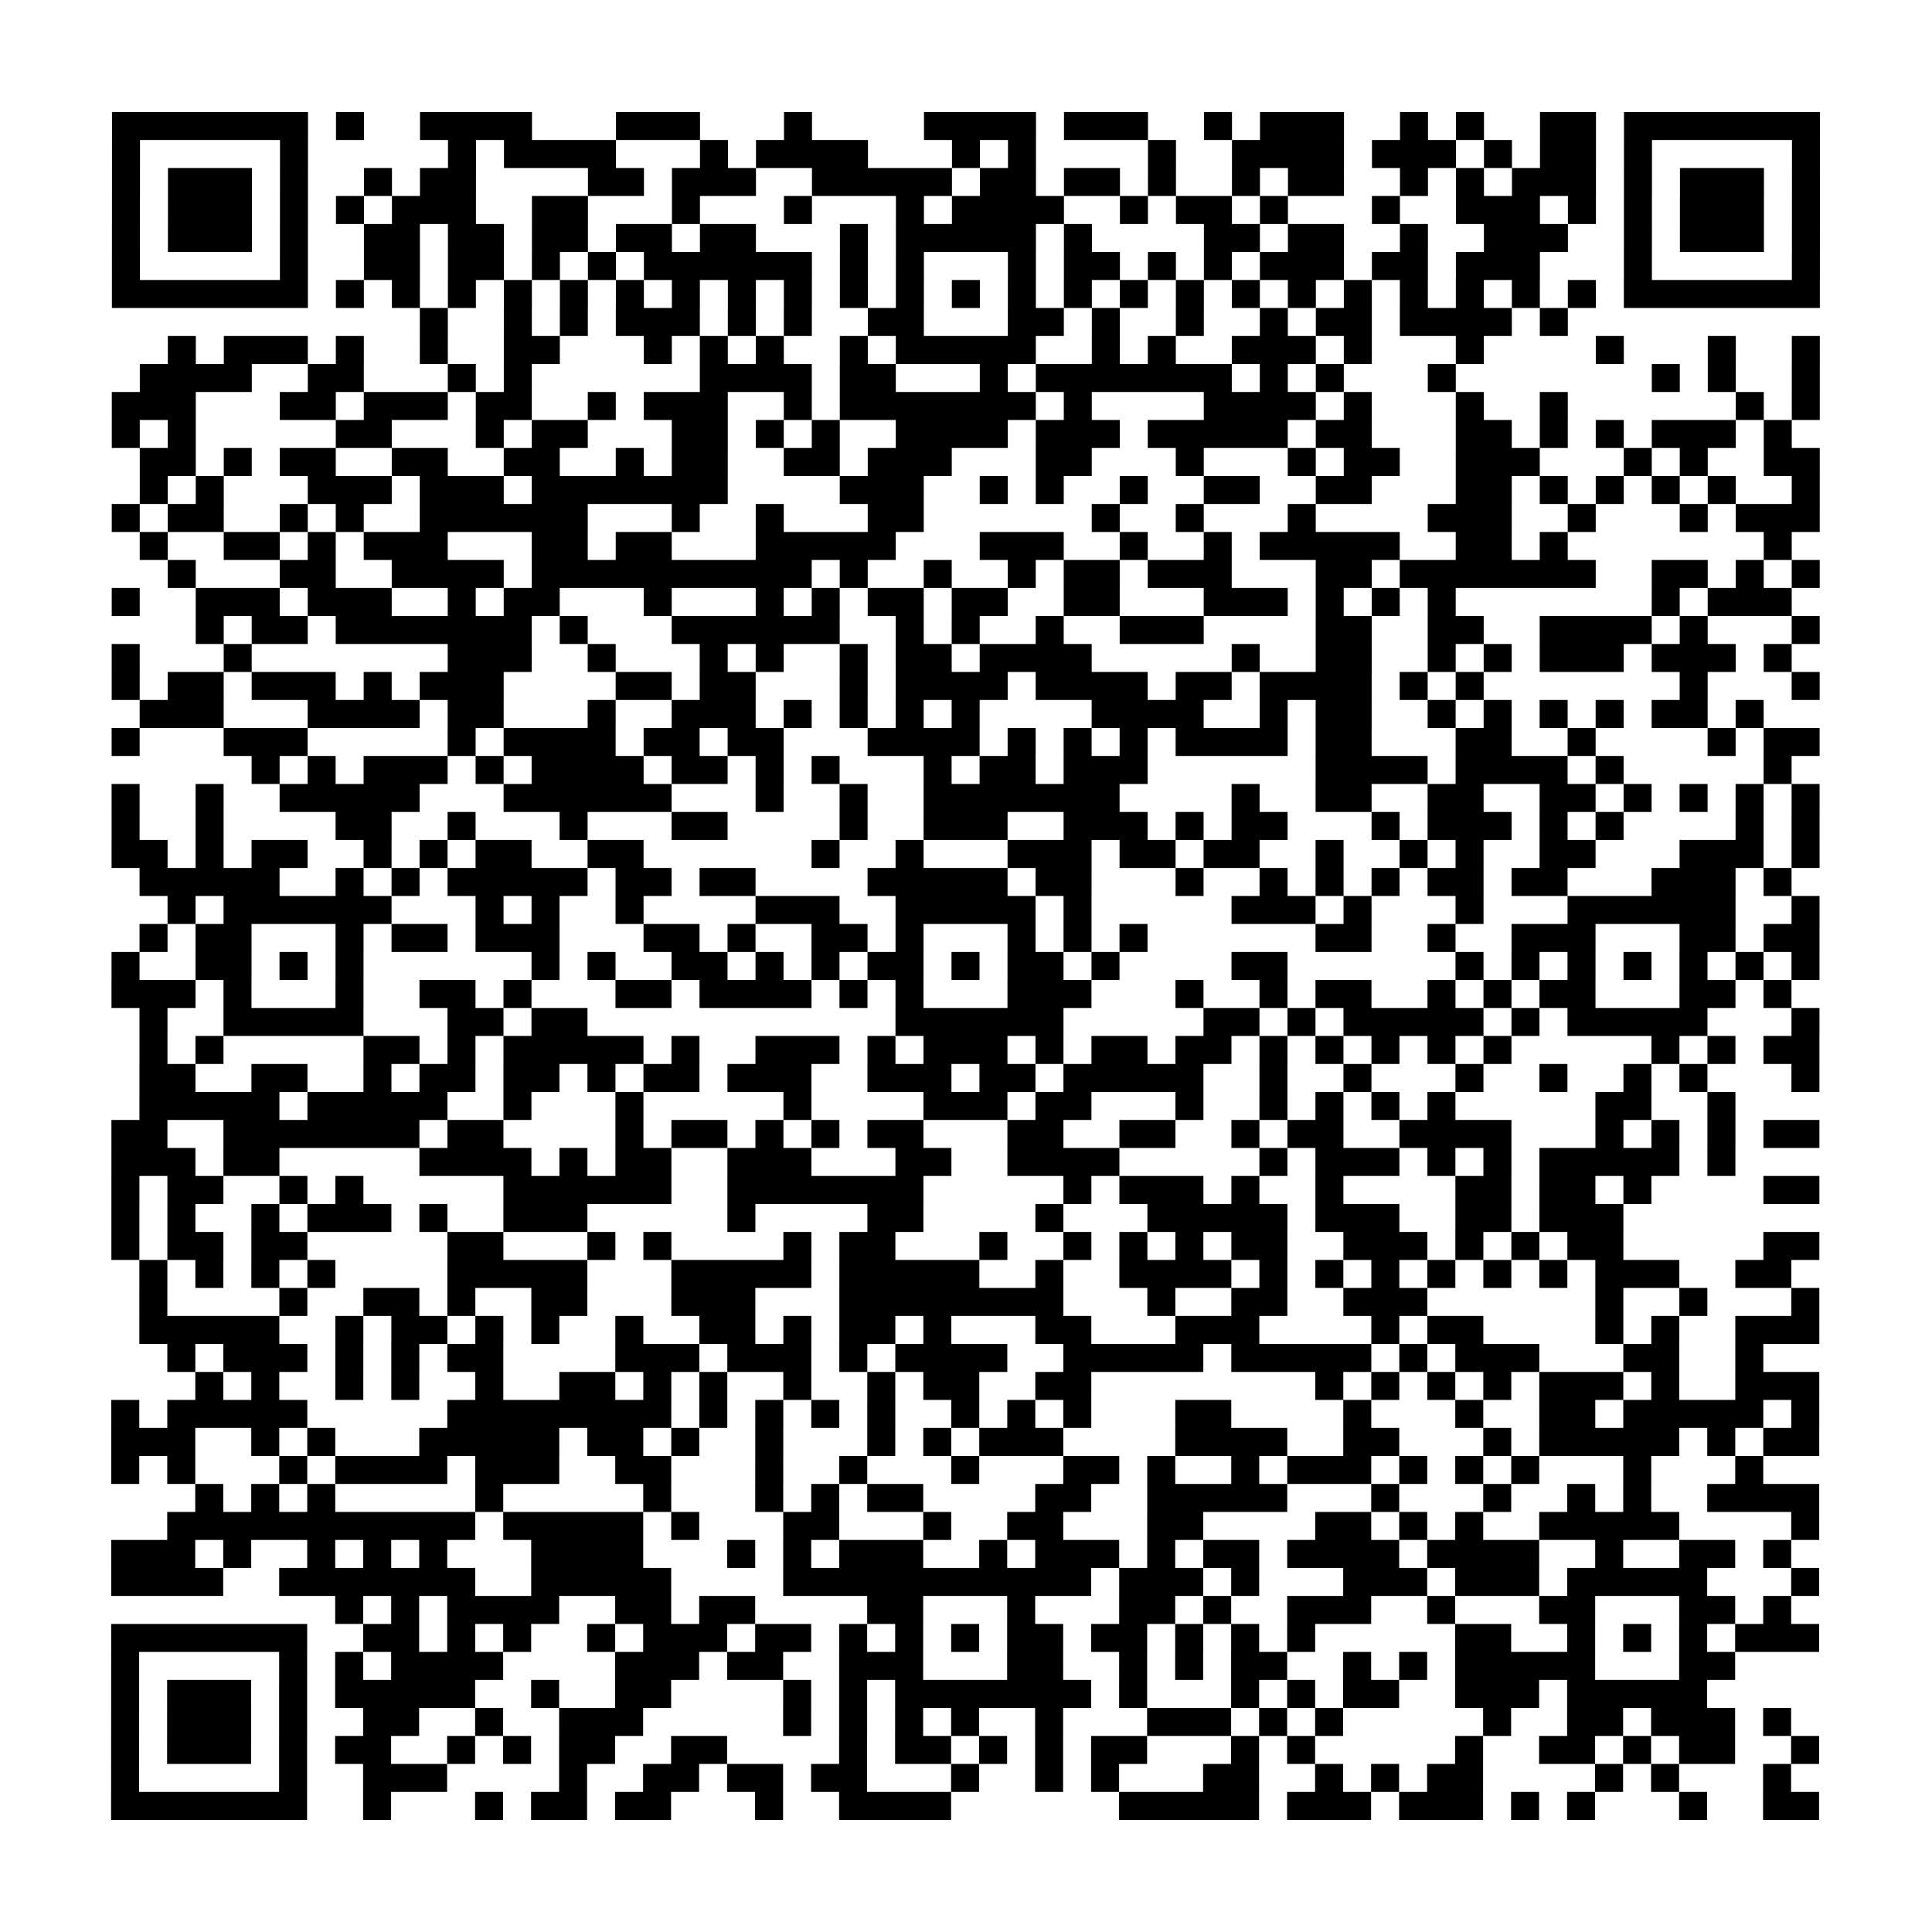 <svg xmlns="http://www.w3.org/2000/svg" width="69" height="69" class="pyqrcode"><path stroke="#000" d="M4 4.5h7m1 0h1m2 0h4m3 0h3m3 0h1m4 0h4m1 0h3m2 0h1m1 0h3m2 0h1m1 0h1m2 0h2m1 0h7m-61 1h1m5 0h1m5 0h1m1 0h4m3 0h1m1 0h4m3 0h1m1 0h1m4 0h1m2 0h4m1 0h3m1 0h1m1 0h2m1 0h1m5 0h1m-61 1h1m1 0h3m1 0h1m2 0h1m1 0h2m4 0h2m1 0h3m2 0h5m1 0h2m1 0h2m1 0h1m2 0h1m1 0h2m2 0h1m1 0h1m1 0h3m1 0h1m1 0h3m1 0h1m-61 1h1m1 0h3m1 0h1m1 0h1m1 0h3m2 0h2m3 0h1m3 0h1m3 0h1m1 0h4m2 0h1m1 0h2m1 0h1m3 0h1m2 0h3m1 0h1m1 0h1m1 0h3m1 0h1m-61 1h1m1 0h3m1 0h1m2 0h2m1 0h2m1 0h2m1 0h2m1 0h2m3 0h1m1 0h5m1 0h1m4 0h2m1 0h2m2 0h1m2 0h3m2 0h1m1 0h3m1 0h1m-61 1h1m5 0h1m2 0h2m1 0h2m1 0h1m1 0h1m1 0h6m1 0h1m1 0h1m3 0h1m1 0h2m1 0h1m1 0h1m1 0h3m1 0h2m1 0h3m3 0h1m5 0h1m-61 1h7m1 0h1m1 0h1m1 0h1m1 0h1m1 0h1m1 0h1m1 0h1m1 0h1m1 0h1m1 0h1m1 0h1m1 0h1m1 0h1m1 0h1m1 0h1m1 0h1m1 0h1m1 0h1m1 0h1m1 0h1m1 0h1m1 0h1m1 0h1m1 0h7m-50 1h1m2 0h1m1 0h1m1 0h3m1 0h1m1 0h1m2 0h2m3 0h2m1 0h1m2 0h1m2 0h1m1 0h2m1 0h4m1 0h1m-50 1h1m1 0h3m1 0h1m2 0h1m2 0h2m3 0h1m1 0h1m1 0h1m2 0h1m1 0h5m2 0h1m1 0h1m2 0h3m1 0h1m3 0h1m4 0h1m3 0h1m2 0h1m-60 1h4m2 0h2m3 0h1m1 0h1m6 0h4m1 0h2m3 0h1m1 0h7m1 0h1m1 0h1m3 0h1m7 0h1m1 0h1m2 0h1m-61 1h3m3 0h2m1 0h3m1 0h2m2 0h1m1 0h3m2 0h1m1 0h7m1 0h1m4 0h4m1 0h1m3 0h1m2 0h1m6 0h1m1 0h1m-61 1h1m1 0h1m5 0h2m3 0h1m1 0h2m3 0h2m1 0h1m1 0h1m2 0h4m1 0h3m1 0h5m1 0h2m3 0h2m1 0h1m1 0h1m1 0h3m1 0h1m-59 1h2m1 0h1m1 0h2m2 0h2m2 0h2m2 0h1m1 0h2m2 0h2m1 0h3m3 0h2m3 0h1m3 0h1m1 0h2m2 0h3m3 0h1m1 0h1m2 0h2m-60 1h1m1 0h1m3 0h3m1 0h3m1 0h7m4 0h3m2 0h1m1 0h1m2 0h1m2 0h2m2 0h2m3 0h2m1 0h1m1 0h1m1 0h1m1 0h1m2 0h1m-61 1h1m1 0h2m2 0h1m1 0h1m2 0h6m3 0h1m2 0h1m3 0h2m6 0h1m2 0h1m3 0h1m4 0h3m2 0h1m3 0h1m1 0h3m-60 1h1m2 0h2m1 0h1m1 0h3m3 0h2m1 0h2m3 0h5m3 0h3m2 0h1m2 0h1m1 0h5m2 0h2m1 0h1m7 0h1m-58 1h1m3 0h2m2 0h4m1 0h10m1 0h1m2 0h1m2 0h1m1 0h2m1 0h3m3 0h2m1 0h7m2 0h2m1 0h1m1 0h1m-61 1h1m2 0h3m1 0h3m2 0h1m1 0h2m3 0h1m3 0h1m1 0h1m1 0h2m1 0h2m2 0h2m3 0h3m1 0h1m1 0h1m1 0h1m7 0h1m1 0h3m-57 1h1m1 0h2m1 0h7m1 0h1m3 0h6m2 0h1m1 0h1m2 0h1m2 0h3m4 0h2m2 0h2m2 0h4m1 0h1m3 0h1m-61 1h1m3 0h1m7 0h3m2 0h1m3 0h1m1 0h1m2 0h1m1 0h2m1 0h4m5 0h1m2 0h2m2 0h1m1 0h1m1 0h3m1 0h3m1 0h1m-60 1h1m1 0h2m1 0h3m1 0h1m1 0h3m4 0h2m1 0h2m3 0h1m1 0h4m1 0h4m1 0h2m1 0h4m1 0h1m1 0h1m7 0h1m3 0h1m-60 1h3m3 0h4m1 0h2m3 0h1m2 0h3m1 0h1m1 0h1m1 0h1m1 0h1m4 0h4m2 0h1m1 0h2m2 0h1m1 0h1m1 0h1m1 0h1m1 0h2m1 0h1m-59 1h1m3 0h3m5 0h1m1 0h4m1 0h2m1 0h2m3 0h4m1 0h1m1 0h1m1 0h1m1 0h4m1 0h2m3 0h2m2 0h1m4 0h1m1 0h2m-56 1h1m1 0h1m1 0h3m1 0h1m1 0h4m1 0h2m1 0h1m1 0h1m3 0h1m1 0h2m1 0h3m6 0h4m1 0h4m1 0h1m5 0h1m-60 1h1m2 0h1m2 0h5m3 0h6m3 0h1m2 0h1m2 0h7m4 0h1m2 0h2m2 0h2m2 0h2m1 0h1m1 0h1m1 0h1m1 0h1m-61 1h1m2 0h1m4 0h2m2 0h1m3 0h1m3 0h2m4 0h1m2 0h3m2 0h3m1 0h1m1 0h2m3 0h1m1 0h3m1 0h1m1 0h1m4 0h1m1 0h1m-61 1h2m1 0h1m1 0h2m2 0h1m1 0h1m1 0h2m2 0h2m6 0h1m2 0h1m3 0h3m1 0h2m1 0h2m2 0h1m2 0h1m1 0h1m2 0h2m3 0h3m1 0h1m-60 1h5m2 0h1m1 0h1m1 0h5m1 0h2m1 0h2m4 0h5m1 0h2m3 0h1m2 0h1m1 0h1m1 0h1m1 0h2m1 0h2m3 0h3m1 0h1m-58 1h1m1 0h6m3 0h1m1 0h1m2 0h1m4 0h3m2 0h5m1 0h1m5 0h3m1 0h1m3 0h1m3 0h6m2 0h1m-60 1h1m1 0h2m3 0h1m1 0h2m1 0h3m3 0h2m1 0h1m2 0h2m1 0h1m3 0h1m1 0h1m1 0h1m6 0h2m2 0h1m2 0h3m3 0h2m1 0h2m-61 1h1m2 0h2m1 0h1m1 0h1m6 0h1m1 0h1m2 0h2m1 0h1m1 0h1m1 0h2m1 0h1m1 0h2m1 0h1m4 0h2m6 0h1m1 0h1m1 0h1m1 0h1m1 0h1m1 0h1m1 0h1m-61 1h3m1 0h1m3 0h1m2 0h2m1 0h1m3 0h2m1 0h4m1 0h1m1 0h1m3 0h3m3 0h1m2 0h1m1 0h2m2 0h1m1 0h1m1 0h2m3 0h2m1 0h1m-59 1h1m2 0h5m3 0h2m1 0h2m11 0h6m5 0h2m1 0h1m1 0h5m1 0h1m1 0h5m3 0h1m-60 1h1m1 0h1m5 0h2m1 0h1m1 0h5m1 0h1m2 0h3m1 0h1m1 0h3m1 0h1m1 0h2m1 0h2m1 0h1m1 0h1m1 0h1m1 0h1m1 0h1m5 0h1m1 0h1m1 0h2m-60 1h2m2 0h2m2 0h1m1 0h2m1 0h2m1 0h1m1 0h2m1 0h3m2 0h3m1 0h2m1 0h5m2 0h1m2 0h1m3 0h1m2 0h1m2 0h1m1 0h1m3 0h1m-60 1h5m1 0h5m2 0h1m3 0h1m5 0h1m4 0h3m1 0h2m3 0h1m2 0h1m1 0h1m1 0h1m1 0h1m5 0h2m2 0h1m-58 1h2m2 0h7m1 0h2m4 0h1m1 0h2m1 0h1m1 0h1m1 0h2m3 0h2m2 0h2m2 0h1m1 0h2m2 0h4m3 0h1m1 0h1m1 0h1m1 0h2m-61 1h3m1 0h2m5 0h4m1 0h1m1 0h2m2 0h3m3 0h2m2 0h4m5 0h1m1 0h3m1 0h1m1 0h1m1 0h5m1 0h1m-58 1h1m1 0h2m2 0h1m1 0h1m5 0h6m2 0h7m5 0h1m1 0h3m1 0h1m2 0h1m4 0h2m1 0h2m1 0h1m4 0h2m-61 1h1m1 0h1m2 0h1m1 0h3m1 0h1m2 0h3m5 0h1m4 0h2m4 0h1m3 0h5m1 0h3m2 0h2m1 0h3m-54 1h1m1 0h2m1 0h2m5 0h2m3 0h1m1 0h1m4 0h1m1 0h2m3 0h1m2 0h1m1 0h1m1 0h1m1 0h2m2 0h3m1 0h1m1 0h1m1 0h2m5 0h2m-60 1h1m1 0h1m1 0h1m1 0h1m4 0h5m3 0h5m1 0h5m2 0h1m2 0h4m1 0h1m1 0h1m1 0h1m1 0h1m1 0h1m1 0h1m1 0h3m2 0h2m-59 1h1m4 0h1m2 0h2m1 0h1m2 0h2m3 0h3m3 0h8m3 0h1m2 0h2m2 0h3m6 0h1m2 0h1m3 0h1m-60 1h5m2 0h1m1 0h2m1 0h1m1 0h1m2 0h1m2 0h2m1 0h1m1 0h2m1 0h1m3 0h2m3 0h3m4 0h1m1 0h2m4 0h1m1 0h1m2 0h3m-59 1h1m1 0h3m1 0h1m1 0h1m1 0h2m4 0h3m1 0h3m1 0h1m1 0h4m2 0h5m1 0h5m1 0h1m1 0h3m3 0h2m2 0h1m-56 1h1m1 0h1m2 0h1m1 0h1m2 0h1m2 0h2m1 0h1m1 0h1m2 0h1m2 0h1m1 0h2m2 0h2m8 0h1m1 0h1m1 0h1m1 0h1m1 0h3m1 0h1m2 0h3m-61 1h1m1 0h5m5 0h8m1 0h1m1 0h1m1 0h1m1 0h1m2 0h1m1 0h1m1 0h1m3 0h2m4 0h1m3 0h1m2 0h2m1 0h5m1 0h1m-61 1h3m2 0h1m1 0h1m3 0h5m1 0h2m1 0h1m2 0h1m3 0h1m1 0h1m1 0h3m4 0h4m2 0h2m3 0h1m1 0h5m1 0h1m1 0h2m-61 1h1m1 0h1m3 0h1m1 0h4m1 0h3m2 0h2m3 0h1m2 0h1m3 0h1m3 0h2m1 0h1m2 0h1m1 0h3m1 0h1m1 0h1m1 0h1m3 0h1m3 0h1m-56 1h1m1 0h1m1 0h1m5 0h1m5 0h1m3 0h1m1 0h1m1 0h2m4 0h2m2 0h5m3 0h1m3 0h1m2 0h1m1 0h1m2 0h4m-59 1h11m1 0h5m1 0h1m3 0h2m3 0h1m2 0h2m3 0h2m4 0h2m1 0h1m1 0h1m2 0h5m4 0h1m-61 1h3m1 0h1m2 0h1m1 0h1m1 0h1m3 0h4m3 0h1m1 0h1m1 0h3m2 0h1m1 0h3m1 0h1m1 0h2m1 0h4m1 0h4m2 0h1m2 0h2m1 0h1m-60 1h4m2 0h7m2 0h5m4 0h11m1 0h3m1 0h1m3 0h3m1 0h3m1 0h5m3 0h1m-53 1h1m1 0h1m1 0h4m2 0h2m1 0h2m4 0h2m3 0h1m3 0h2m1 0h1m2 0h3m2 0h1m3 0h2m3 0h2m1 0h1m-60 1h7m2 0h2m1 0h1m1 0h1m2 0h1m1 0h3m1 0h2m1 0h1m1 0h1m1 0h1m1 0h2m1 0h2m1 0h1m1 0h1m1 0h1m5 0h2m2 0h1m1 0h1m1 0h1m1 0h3m-61 1h1m5 0h1m1 0h1m1 0h4m4 0h3m1 0h2m2 0h3m3 0h2m2 0h1m1 0h1m1 0h2m2 0h1m1 0h1m1 0h5m3 0h2m-58 1h1m1 0h3m1 0h1m1 0h5m2 0h1m2 0h2m4 0h1m1 0h1m1 0h7m1 0h1m3 0h1m1 0h1m1 0h2m2 0h3m1 0h5m-57 1h1m1 0h3m1 0h1m2 0h2m2 0h1m2 0h3m5 0h1m1 0h1m1 0h1m1 0h1m2 0h1m3 0h3m1 0h1m1 0h1m5 0h1m2 0h2m1 0h3m1 0h1m-60 1h1m1 0h3m1 0h1m1 0h2m2 0h1m1 0h1m1 0h2m2 0h2m4 0h1m1 0h2m1 0h1m1 0h1m1 0h2m3 0h1m1 0h1m5 0h1m2 0h2m1 0h1m1 0h2m2 0h1m-61 1h1m5 0h1m2 0h3m4 0h1m2 0h2m1 0h2m1 0h2m3 0h1m2 0h1m1 0h1m3 0h2m2 0h1m1 0h1m1 0h2m4 0h1m1 0h1m3 0h1m-60 1h7m2 0h1m3 0h1m1 0h2m1 0h2m3 0h1m2 0h4m6 0h5m1 0h3m1 0h3m1 0h1m1 0h1m3 0h1m2 0h2" class="pyqrline"/></svg>